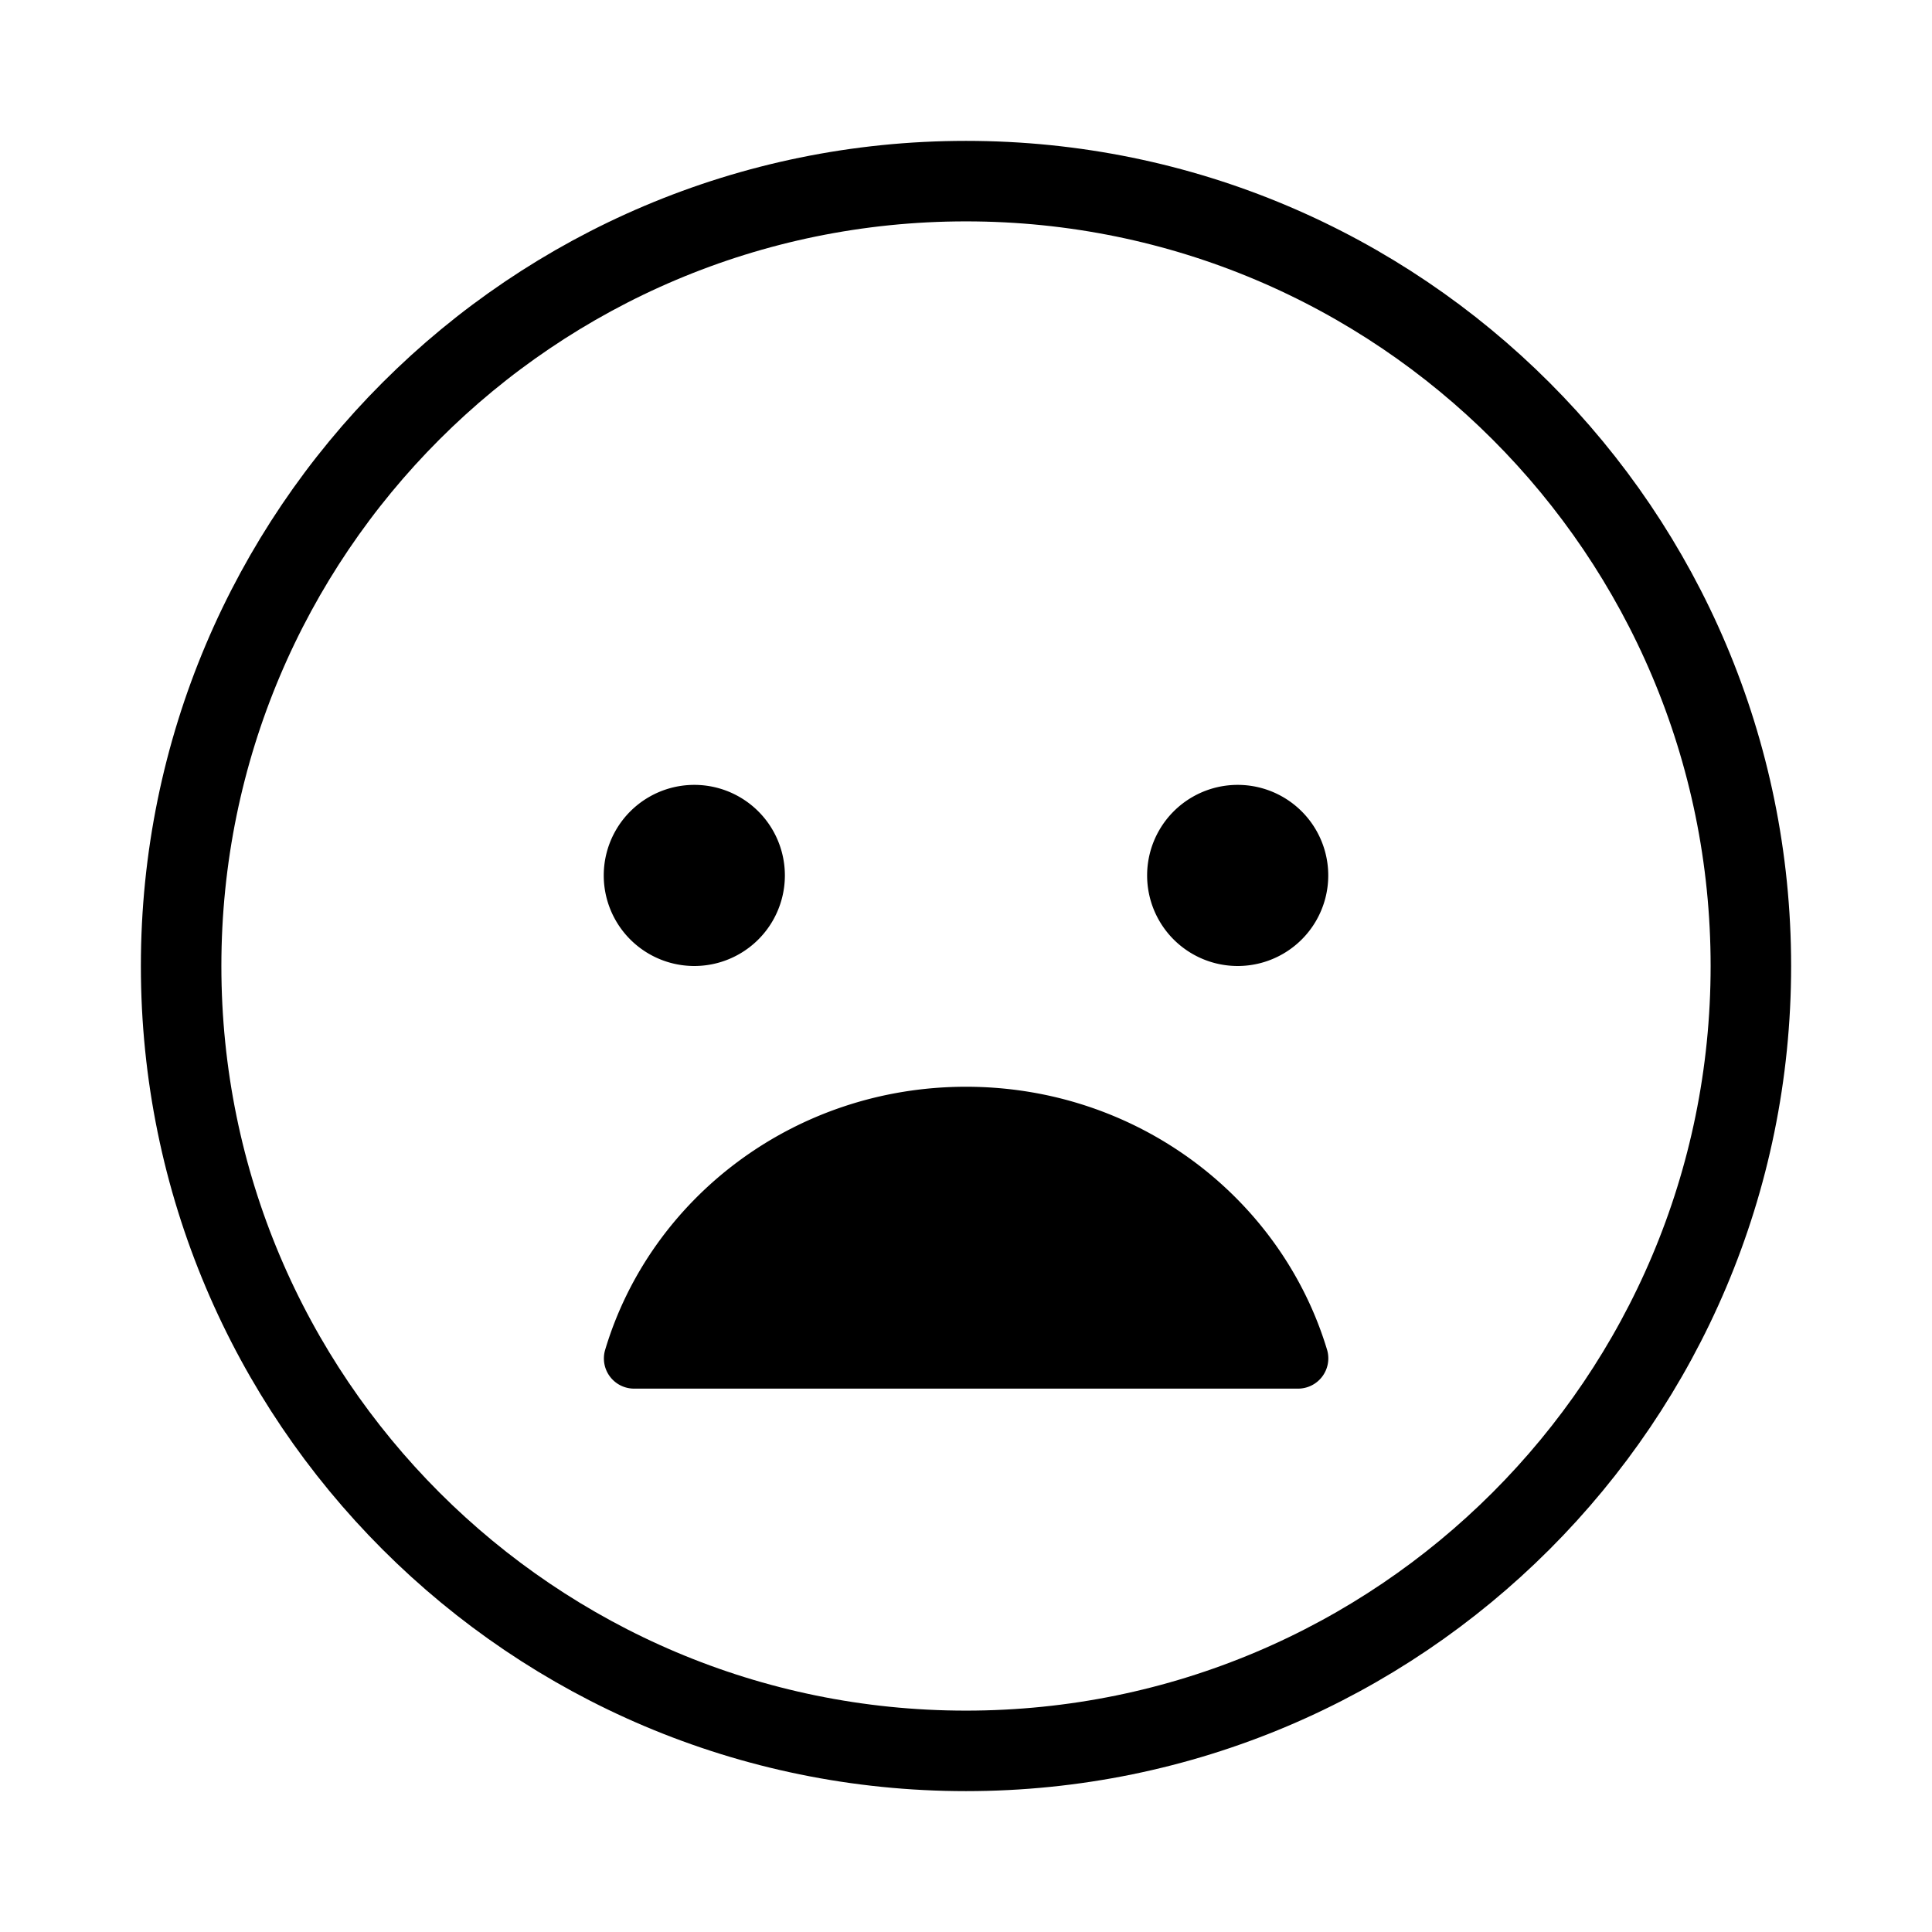 <svg fill="none" stroke="currentColor" stroke-width="1" viewBox="0 0 24 24" xmlns="http://www.w3.org/2000/svg">
  <path fill="currentColor" stroke="none" d="M8.625 12a1.125 1.125 0 1 0 0-2.25 1.125 1.125 0 0 0 0 2.25Z"></path>
  <path fill="currentColor" stroke="none" d="M12 13.5c2.13 0 3.92 1.384 4.487 3.273a.376.376 0 0 1-.369.477H7.883a.375.375 0 0 1-.367-.477c.562-1.889 2.353-3.273 4.485-3.273Z"></path>
  <path fill="currentColor" stroke="none" d="M15.375 12a1.125 1.125 0 1 0 0-2.25 1.125 1.125 0 0 0 0 2.25Z"></path>
  <path d="M12 21.75c5.385 0 9.75-4.365 9.75-9.75S17.385 2.25 12 2.25 2.25 6.615 2.25 12s4.365 9.75 9.75 9.75Z"></path>
</svg>